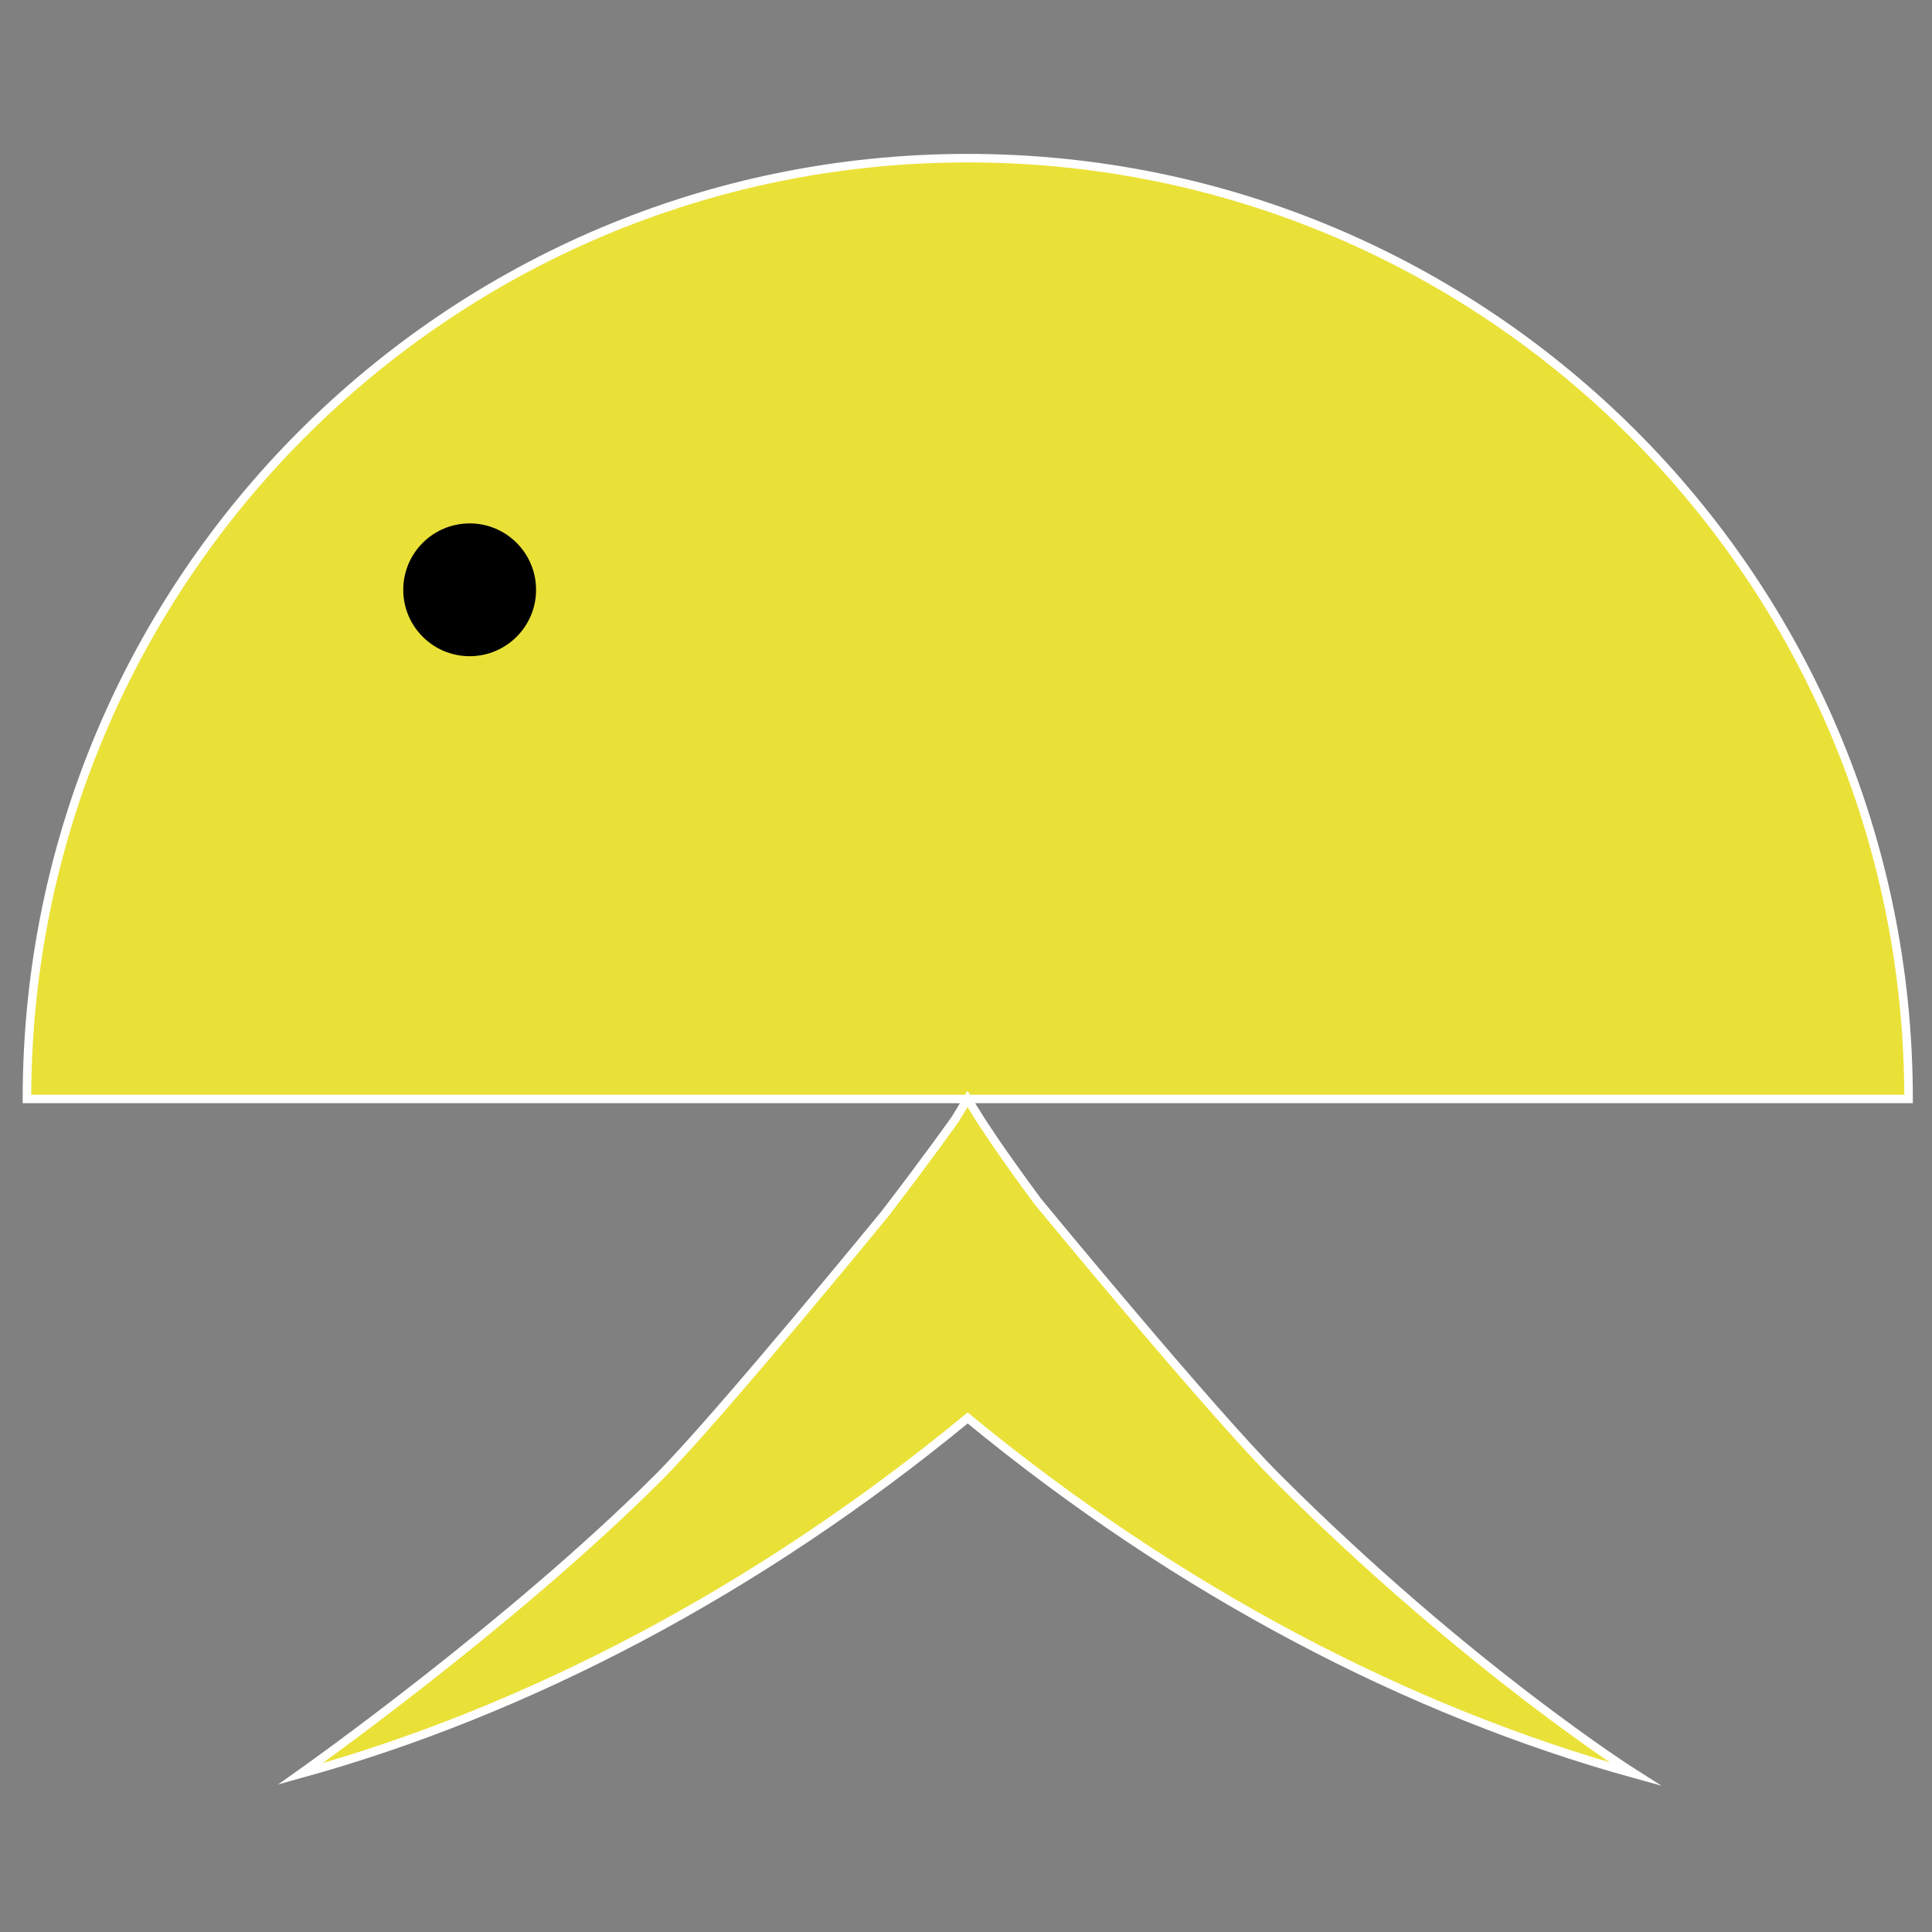 <?xml version="1.0" encoding="iso-8859-1"?>
<!-- Generator: Adobe Illustrator 16.0.0, SVG Export Plug-In . SVG Version: 6.00 Build 0)  -->
<!DOCTYPE svg PUBLIC "-//W3C//DTD SVG 1.1//EN" "http://www.w3.org/Graphics/SVG/1.1/DTD/svg11.dtd">
<svg version="1.1" id="&#x56FE;&#x5C42;_1" xmlns="http://www.w3.org/2000/svg" xmlns:xlink="http://www.w3.org/1999/xlink" x="0px"
	 y="0px" width="226.77px" height="226.77px" viewBox="0 0 226.77 226.77" style="enable-background:new 0 0 226.77 226.77;"
	 xml:space="preserve">
<rect x="0" y="0" width="226.77" height="226.77" fill="#808080" stroke="none"/>
<path style="fill:#EAE138;stroke:#FFFFFF;stroke-miterlimit:10;" d="M224.021,128.991c-97.711,0-135.923,0-220.859,0
	c0-60.988,49.44-110.428,110.429-110.428C174.58,18.563,224.021,68.003,224.021,128.991z"/>
<circle cx="55.127" cy="69.229" r="7.794"/>
<path style="fill:#EAE138;stroke:#FFFFFF;stroke-miterlimit:10;" d="M191.913,208.226c0,0-19.639-12.409-42.065-34.834
	c-7.871-7.874-28.022-32.354-28.022-32.354c-4.471-6.012-6.81-9.71-6.81-9.71l-1.451-2.337l-1.432,2.356
	c0,0-3.223,4.56-8.278,11.142c0,0-19.653,24.015-26.54,30.902c-17.431,17.432-42.045,34.815-42.045,34.815
	c26.51-7.325,53.592-21.416,78.312-41.771C138.306,186.8,165.395,200.896,191.913,208.226z"/>
</svg>
